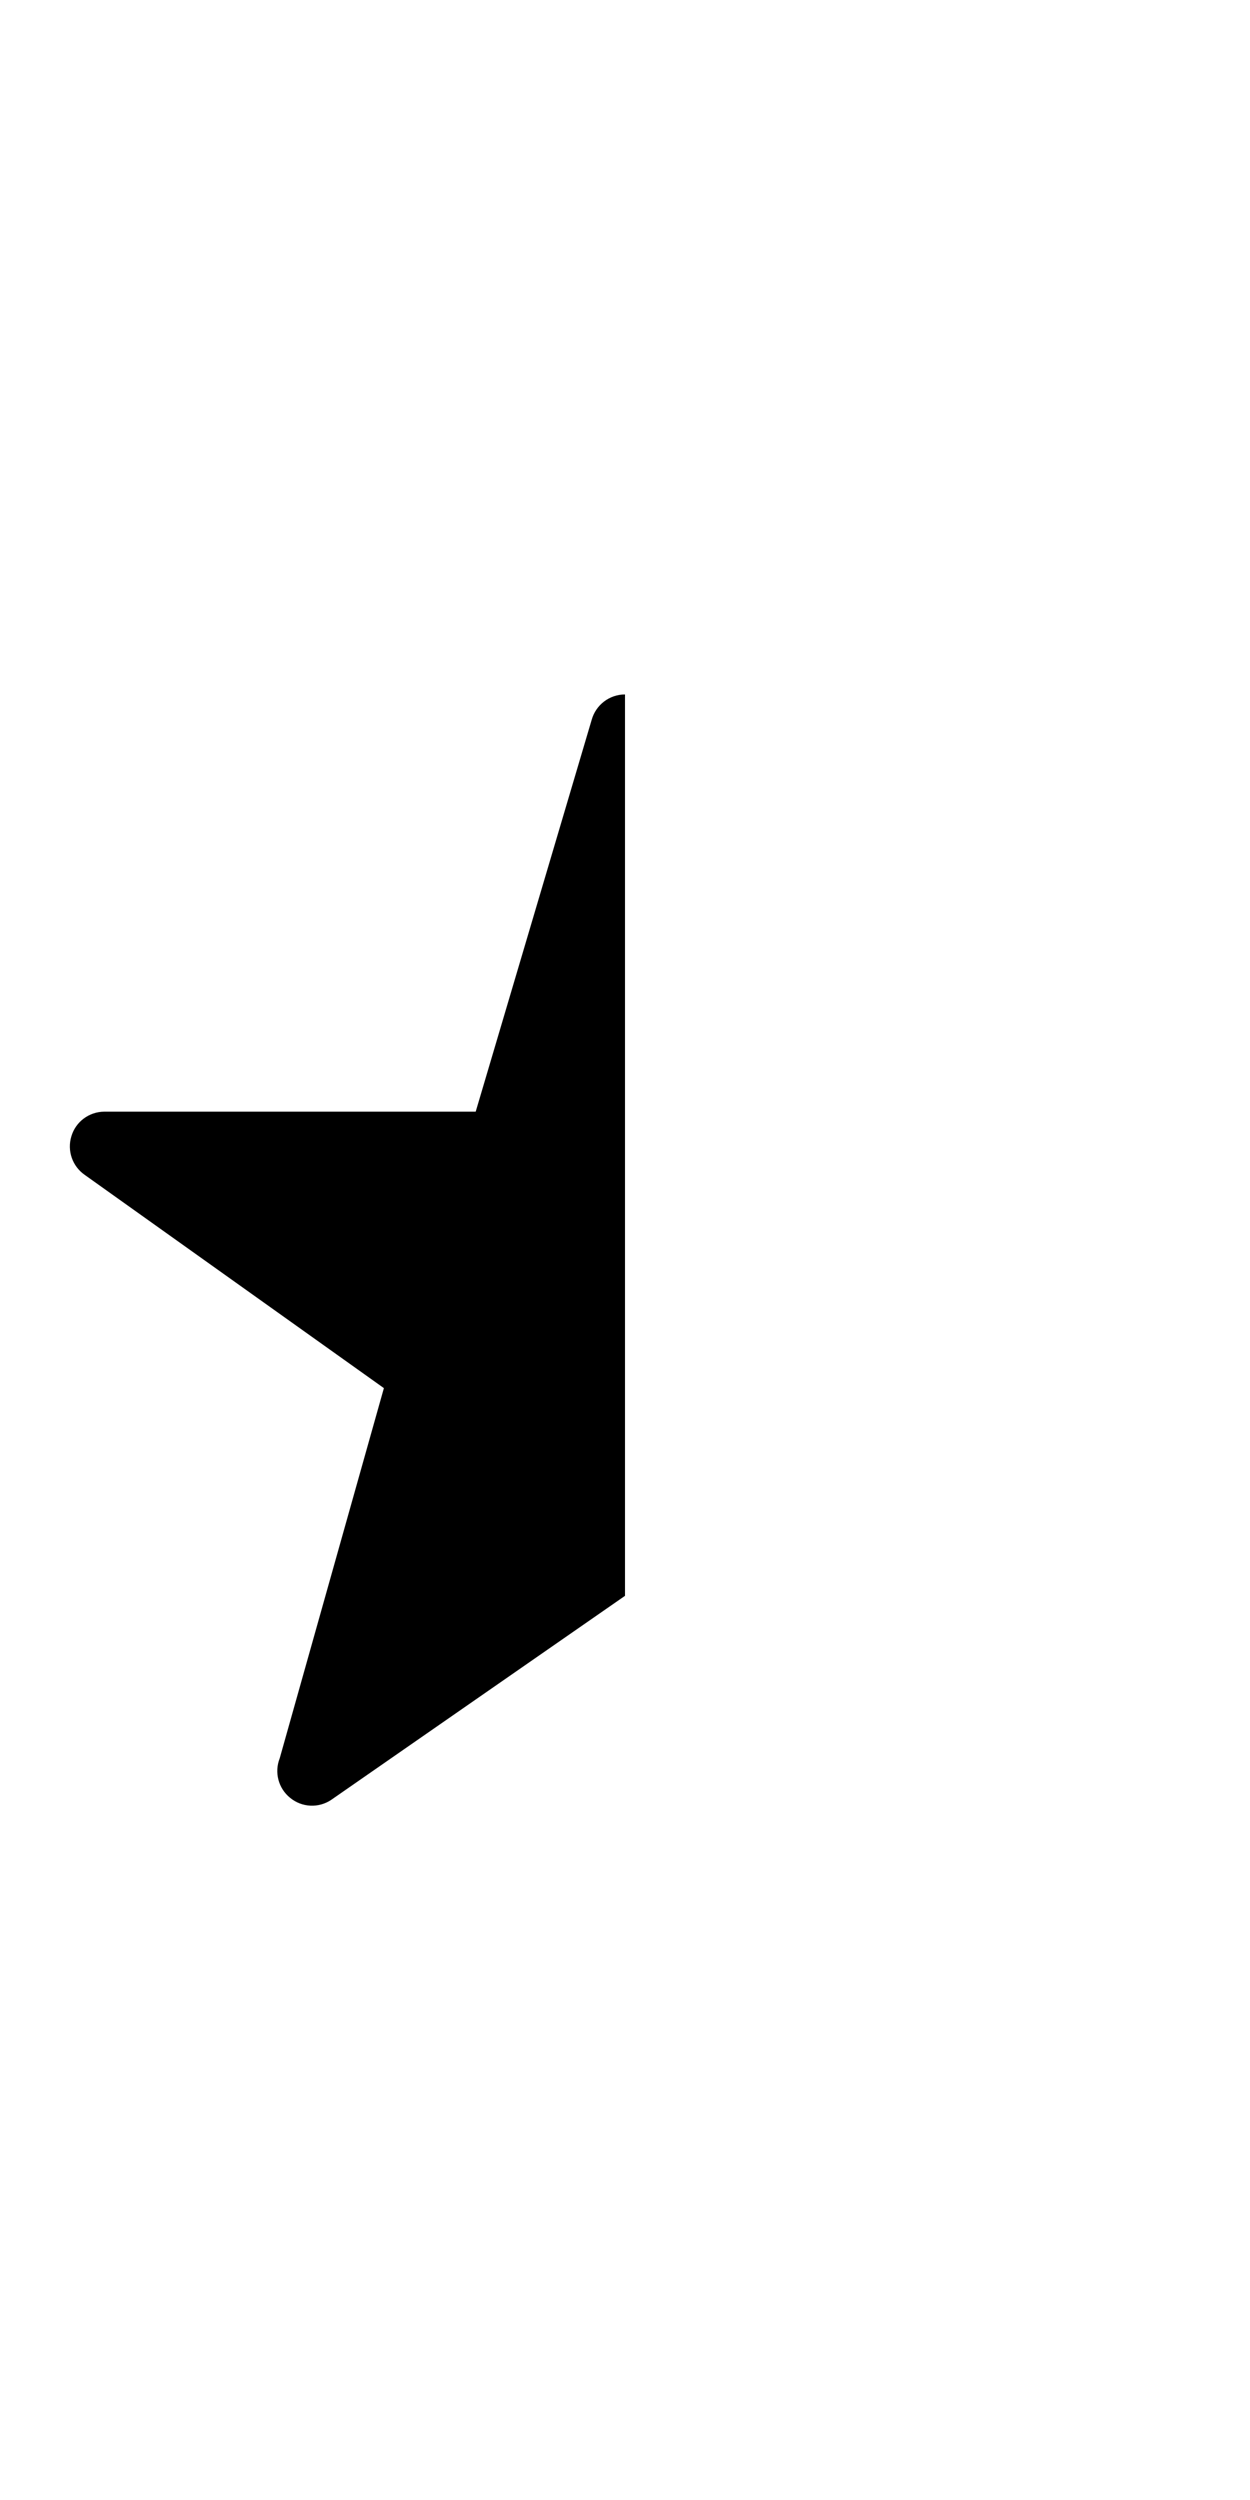 <svg xmlns="http://www.w3.org/2000/svg" viewBox="3 3 18 18" aria-hidden="true" focusable="false" width = "12px" height="24px"><path className="foreground" d="M12 4c-.224 0-.42.15-.48.366l-1.67 5.642H4.5c-.218.002-.41.145-.472.354-.064.208.014.433.193.557l4.307 3.07-1.5 5.33c-.08.202-.02.433.15.57.17.14.41.15.59.03L12 16.98V4z"></path></svg>